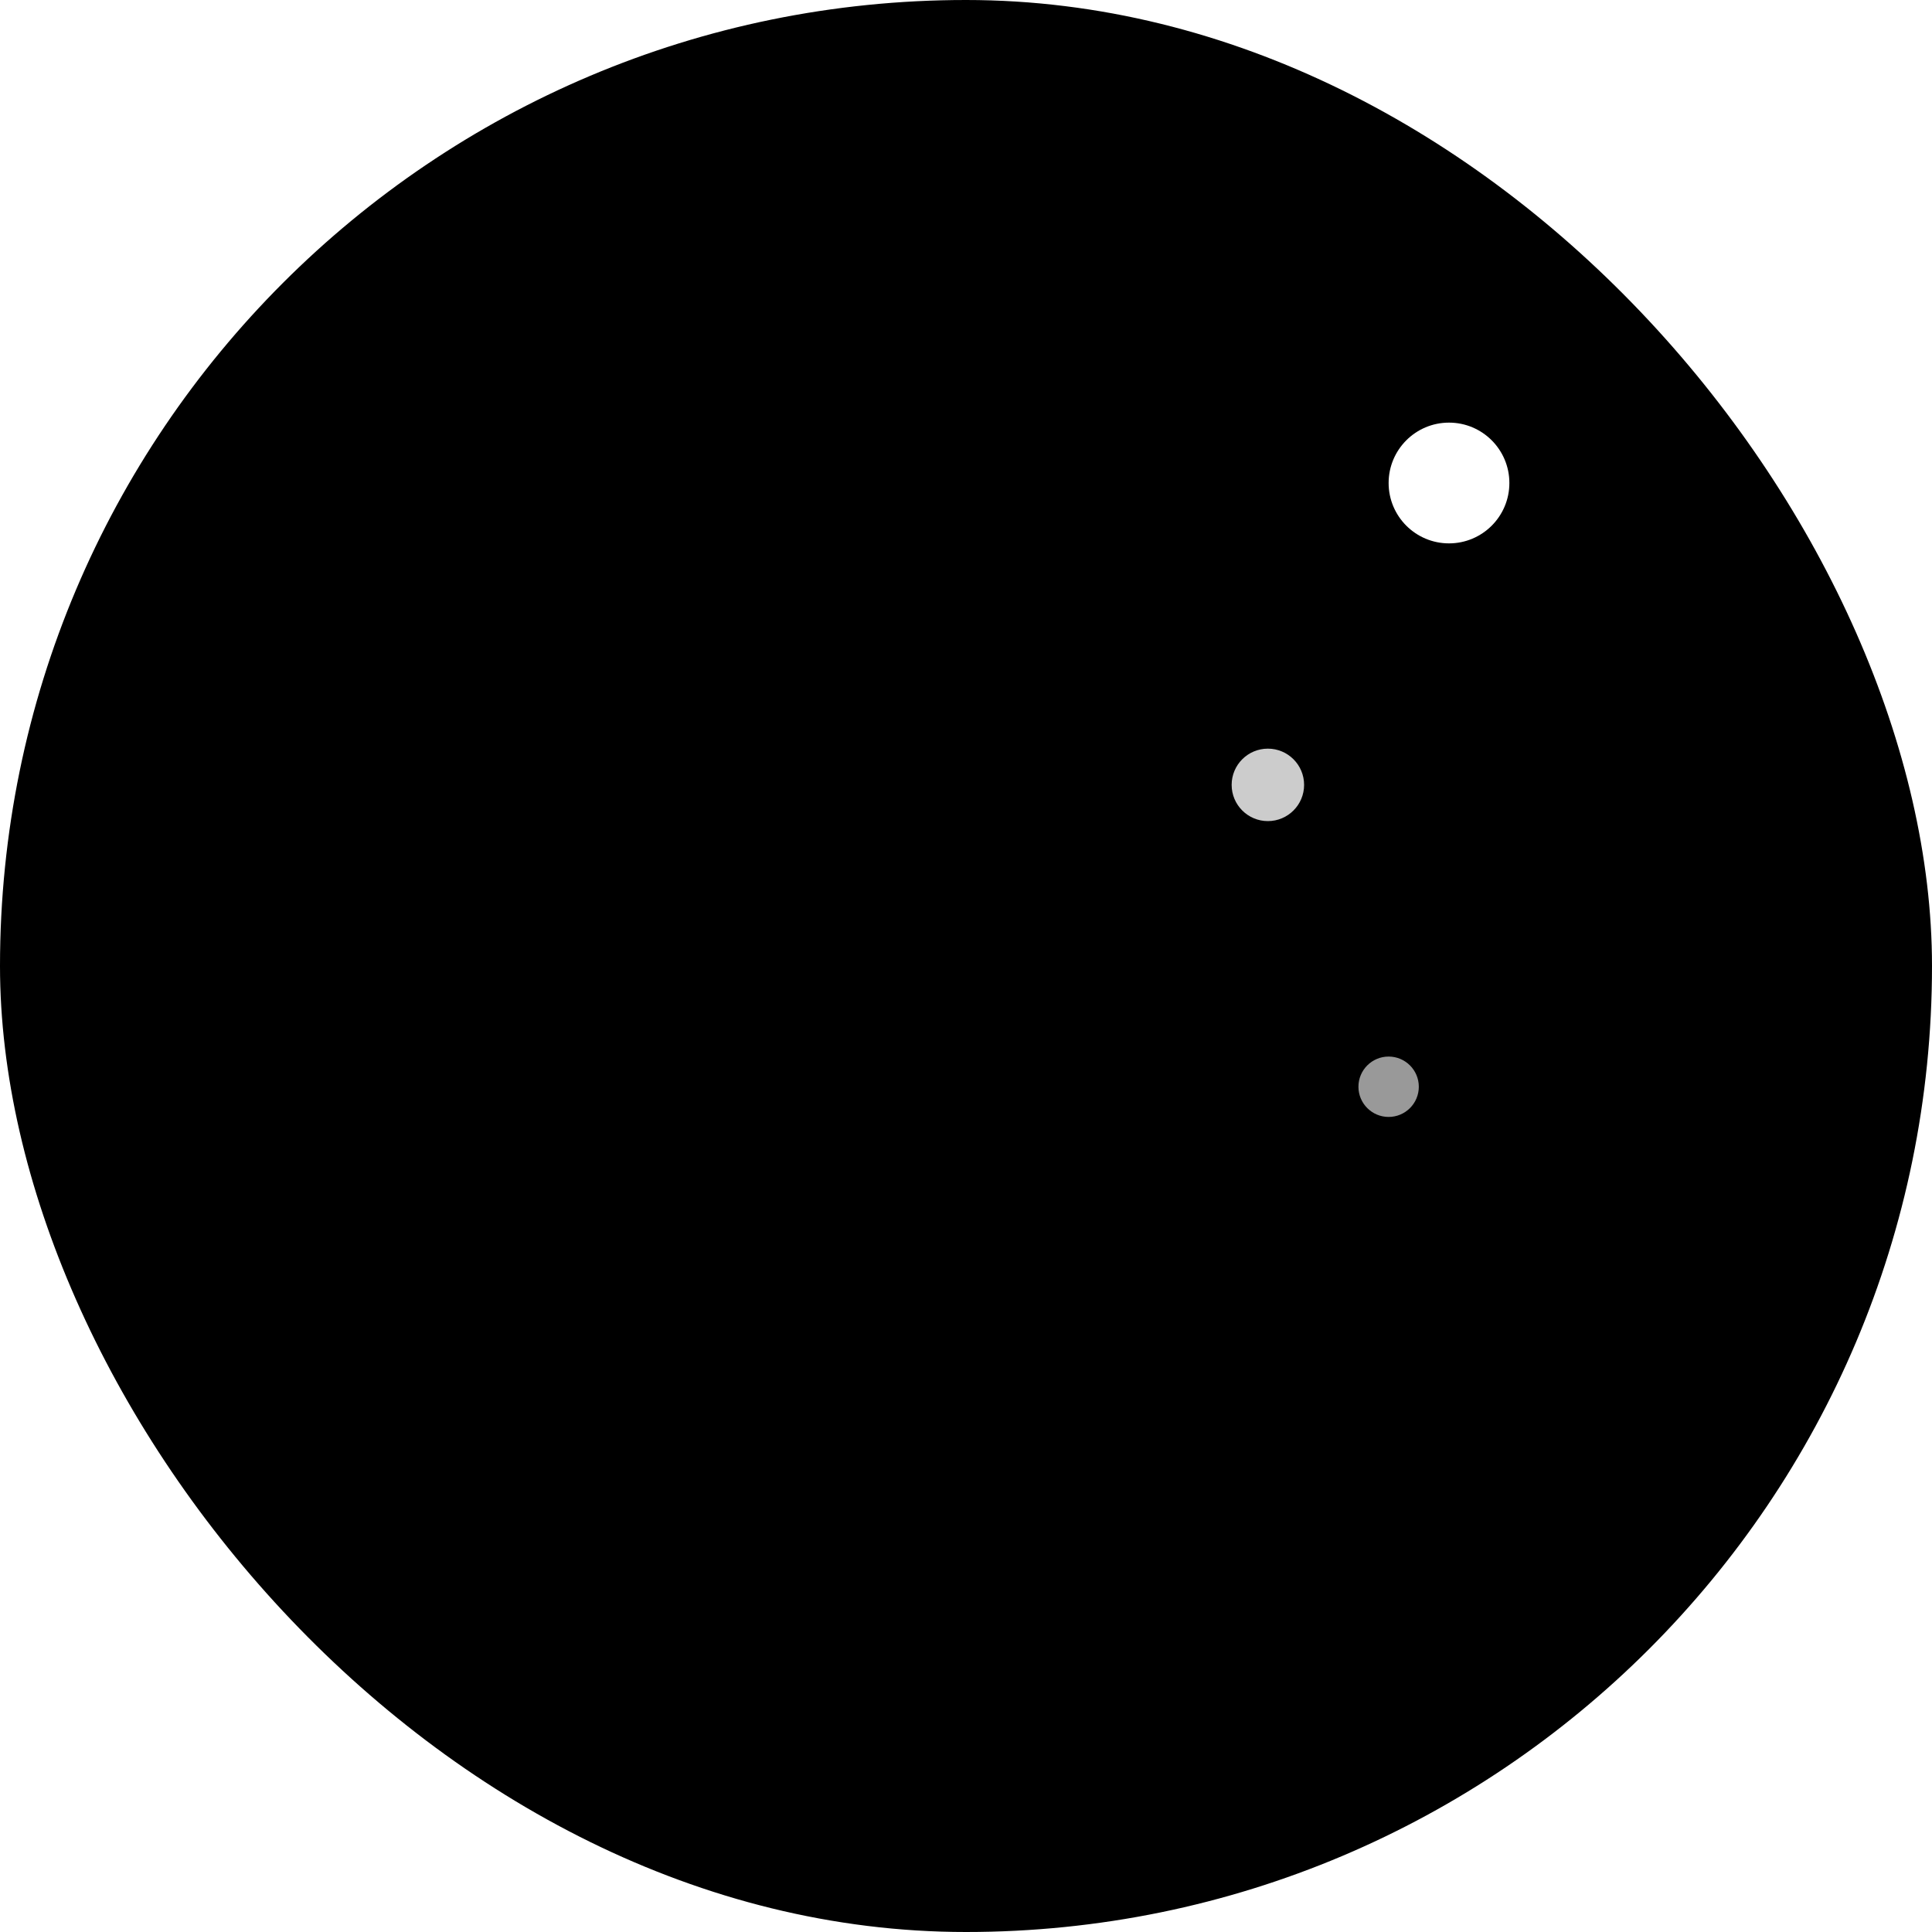 <svg
  width="32"
  height="32"
  viewBox="0 0 32 32"
  fill="none"
  xmlns="http://www.w3.org/2000/svg"
>
  <!-- Background circle with slight gradient -->
  <rect width="32" height="32" rx="16" fill="url(#favicon-faviconBg)" />
  
  <!-- Main outer ring with gradient -->
  <circle 
    cx="16" 
    cy="16" 
    r="12" 
    stroke="url(#favicon-moonsetGradient)" 
    strokeWidth="2" 
    strokeLinecap="round" 
    filter="url(#favicon-moonGlow)" 
  />
  
  <!-- Crescent shape -->
  <path
    d="M20.5 11.5C19 11.5 16 12.67 16 17C16 21.33 19 22.5 20.5 22.5C17.5 22.5 11.5 21 11.5 17C11.5 13 17.5 11.5 20.5 11.5Z"
    fill="url(#favicon-moonInnerGradient)"
    filter="url(#favicon-moonInnerGlow)"
  />
  
  <!-- Star accents -->
  <circle cx="24" cy="8" r="1" fill="#ffffff" />
  <circle cx="21" cy="13" r="0.6" fill="#ffffff" opacity="0.8" />
  <circle cx="23" cy="18" r="0.5" fill="#ffffff" opacity="0.6" />
  
  <!-- Horizontal accent line -->
  <path 
    d="M8 16h5" 
    stroke="url(#favicon-accentGradient)" 
    strokeWidth="1.5"
    strokeLinecap="round"
    filter="url(#favicon-lineGlow)"
  />
  
  <!-- Gradient and filter definitions -->
  <defs>
    <linearGradient id="favicon-faviconBg" x1="0" y1="0" x2="32" y2="32" gradientUnits="userSpaceOnUse">
      <stop offset="0" stopColor="#0F172A" />
      <stop offset="1" stopColor="#1E293B" />
    </linearGradient>
    
    <linearGradient id="favicon-moonsetGradient" x1="4" y1="16" x2="28" y2="16" gradientUnits="userSpaceOnUse">
      <stop offset="0" stopColor="#4ADE80" />
      <stop offset="0.5" stopColor="#60EFFF" />
      <stop offset="1" stopColor="#4ADE80" />
    </linearGradient>
    
    <linearGradient id="favicon-moonInnerGradient" x1="11.5" y1="17" x2="20.5" y2="17" gradientUnits="userSpaceOnUse">
      <stop offset="0" stopColor="#4ADE80" />
      <stop offset="1" stopColor="#60EFFF" />
    </linearGradient>
    
    <linearGradient id="favicon-accentGradient" x1="8" y1="16" x2="13" y2="16" gradientUnits="userSpaceOnUse">
      <stop offset="0" stopColor="#4ADE80" />
      <stop offset="1" stopColor="#60EFFF" />
    </linearGradient>
    
    <filter id="favicon-moonGlow" x="-50%" y="-50%" width="200%" height="200%">
      <feGaussianBlur stdDeviation="1.5" result="blur" />
      <feComposite in="SourceGraphic" in2="blur" operator="over" />
    </filter>
    
    <filter id="favicon-moonInnerGlow" x="-50%" y="-50%" width="200%" height="200%">
      <feGaussianBlur stdDeviation="1" result="blur" />
      <feComposite in="SourceGraphic" in2="blur" operator="over" />
    </filter>
    
    <filter id="favicon-lineGlow" x="-50%" y="-50%" width="200%" height="200%">
      <feGaussianBlur stdDeviation="0.8" result="blur" />
      <feComposite in="SourceGraphic" in2="blur" operator="over" />
    </filter>
  </defs>
</svg> 